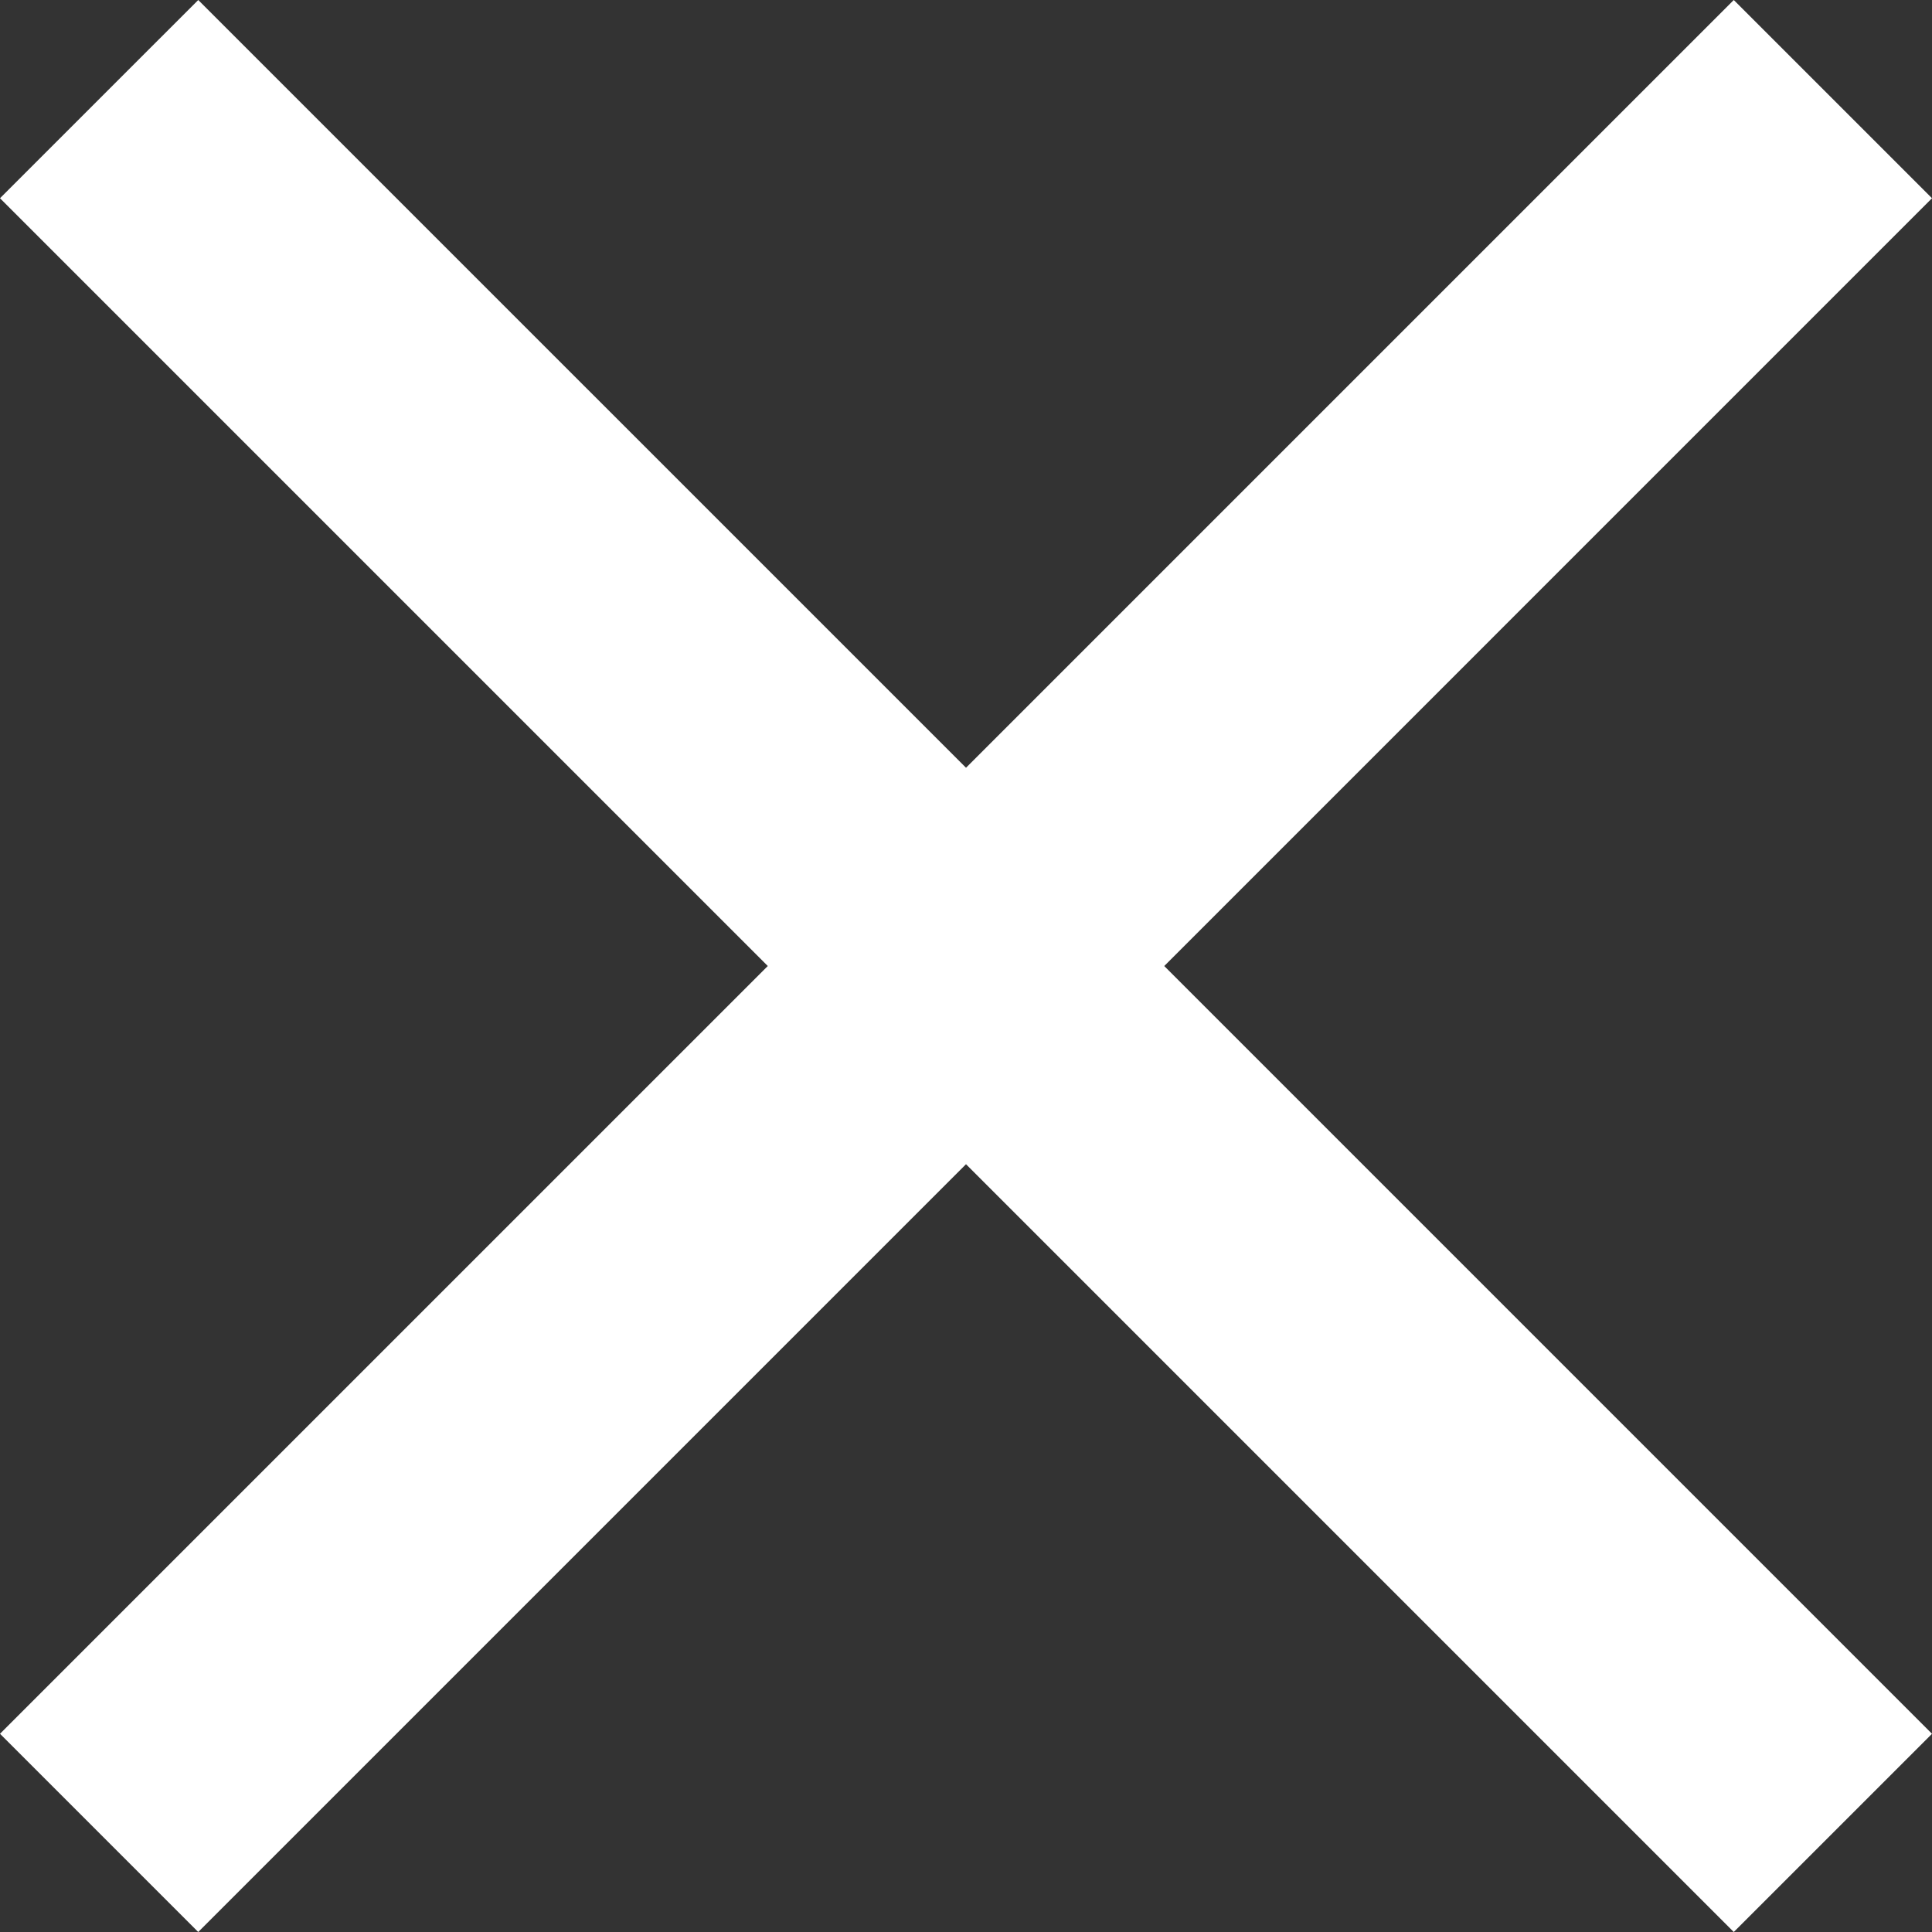 <svg xmlns="http://www.w3.org/2000/svg" xmlns:xlink="http://www.w3.org/1999/xlink" version="1.1" id="_x32_" x="0px" y="0px" viewBox="0 0 512 512" style="width: 256px; height: 256px; opacity: 1;" xml:space="preserve">
<rect x="0" y="0" width="512" height="512" fill="#333333" stroke="none"/>
<g>
	<polygon class="st0" points="512,52.535 459.467,0.002 256.002,203.462 52.538,0.002 0,52.535 203.47,256.005 0,459.465    52.533,511.998 256.002,308.527 459.467,511.998 512,459.475 308.536,256.005  " style="fill: #ffffff;"/>
</g>
</svg>